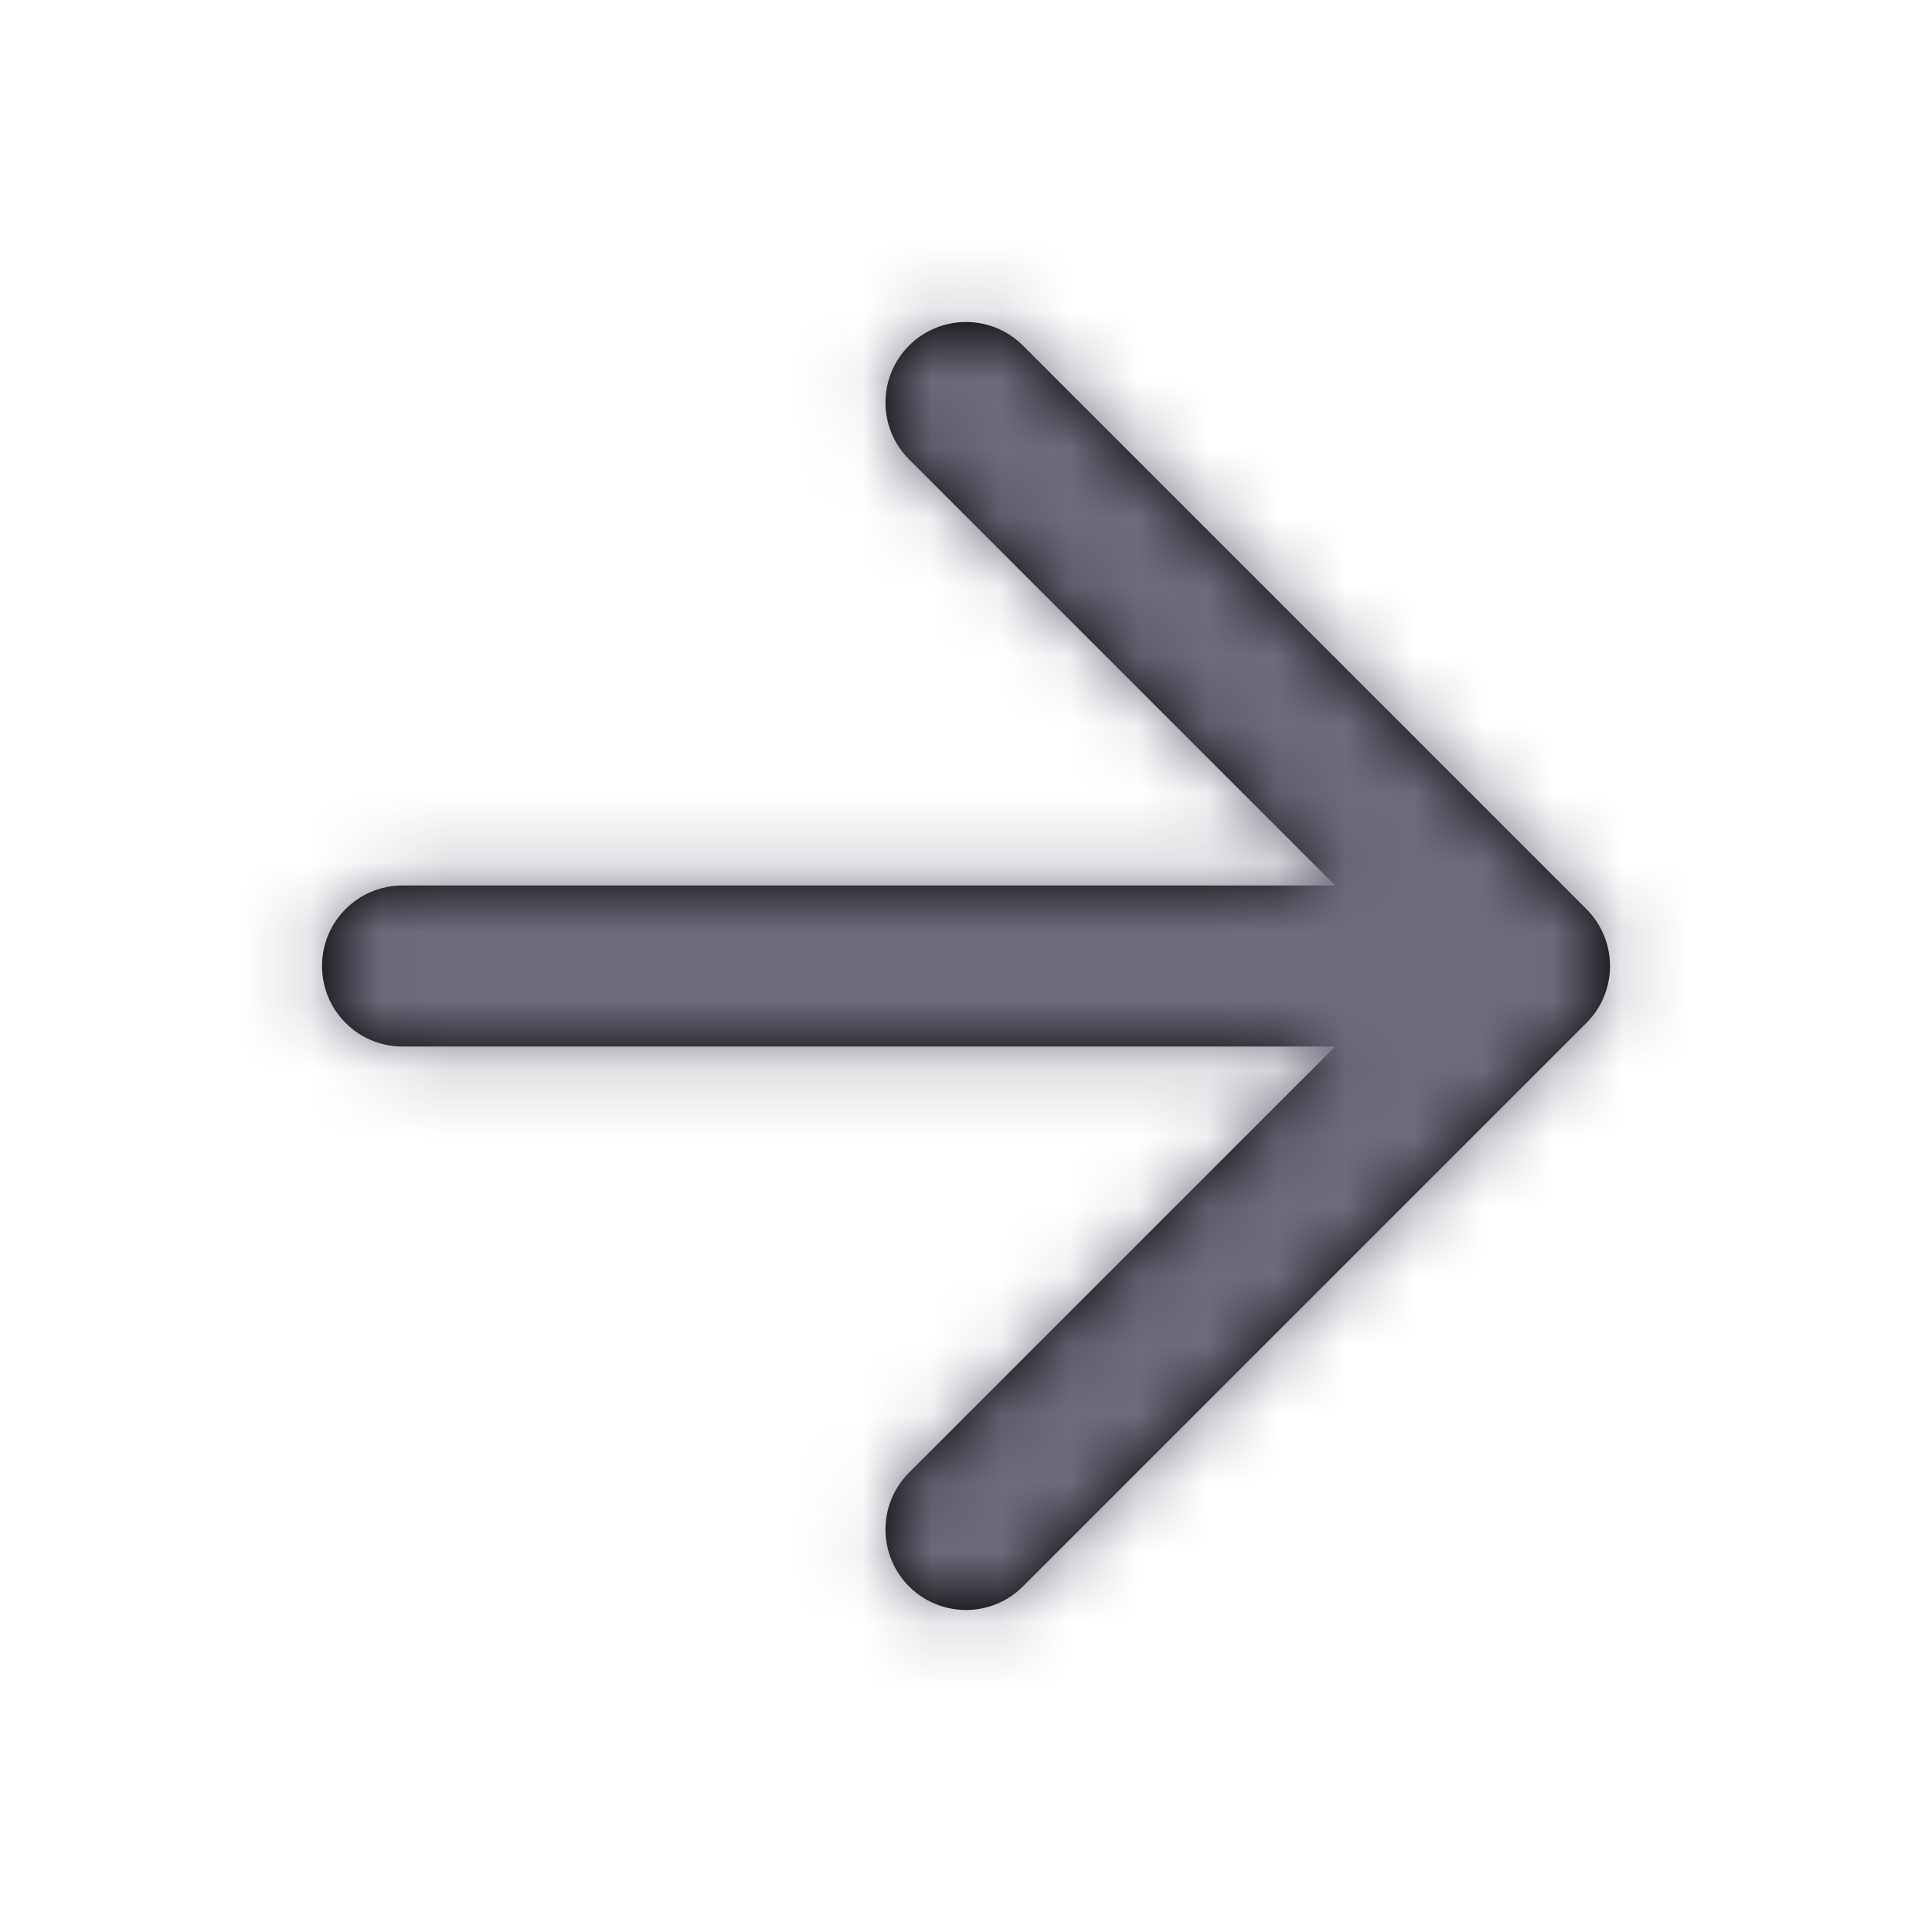 <svg width="28" height="28" viewBox="0 0 28 28" fill="none" xmlns="http://www.w3.org/2000/svg">
<path fill-rule="evenodd" clip-rule="evenodd" d="M13.175 5.008C12.719 5.464 12.719 6.203 13.175 6.658L19.35 12.833H5.833C5.189 12.833 4.667 13.356 4.667 14C4.667 14.644 5.189 15.167 5.833 15.167H19.35L13.175 21.342C12.719 21.797 12.719 22.536 13.175 22.992C13.631 23.447 14.369 23.447 14.825 22.992L22.992 14.825C23.215 14.602 23.329 14.311 23.333 14.018C23.333 14.006 23.333 13.994 23.333 13.982C23.331 13.831 23.3 13.688 23.246 13.556C23.189 13.418 23.104 13.288 22.992 13.175L14.825 5.008C14.369 4.553 13.631 4.553 13.175 5.008Z" fill="black"/>
<mask id="mask0_2_458" style="mask-type:alpha" maskUnits="userSpaceOnUse" x="4" y="4" width="20" height="20">
<path fill-rule="evenodd" clip-rule="evenodd" d="M13.175 5.008C12.719 5.464 12.719 6.203 13.175 6.658L19.35 12.833H5.833C5.189 12.833 4.667 13.356 4.667 14C4.667 14.644 5.189 15.167 5.833 15.167H19.35L13.175 21.342C12.719 21.797 12.719 22.536 13.175 22.992C13.631 23.447 14.369 23.447 14.825 22.992L22.992 14.825C23.215 14.602 23.329 14.311 23.333 14.018C23.333 14.006 23.333 13.994 23.333 13.982C23.331 13.831 23.3 13.688 23.246 13.556C23.189 13.418 23.104 13.288 22.992 13.175L14.825 5.008C14.369 4.553 13.631 4.553 13.175 5.008Z" fill="white"/>
</mask>
<g mask="url(#mask0_2_458)">
<rect width="28" height="28" fill="#6E6B7B"/>
</g>
</svg>
